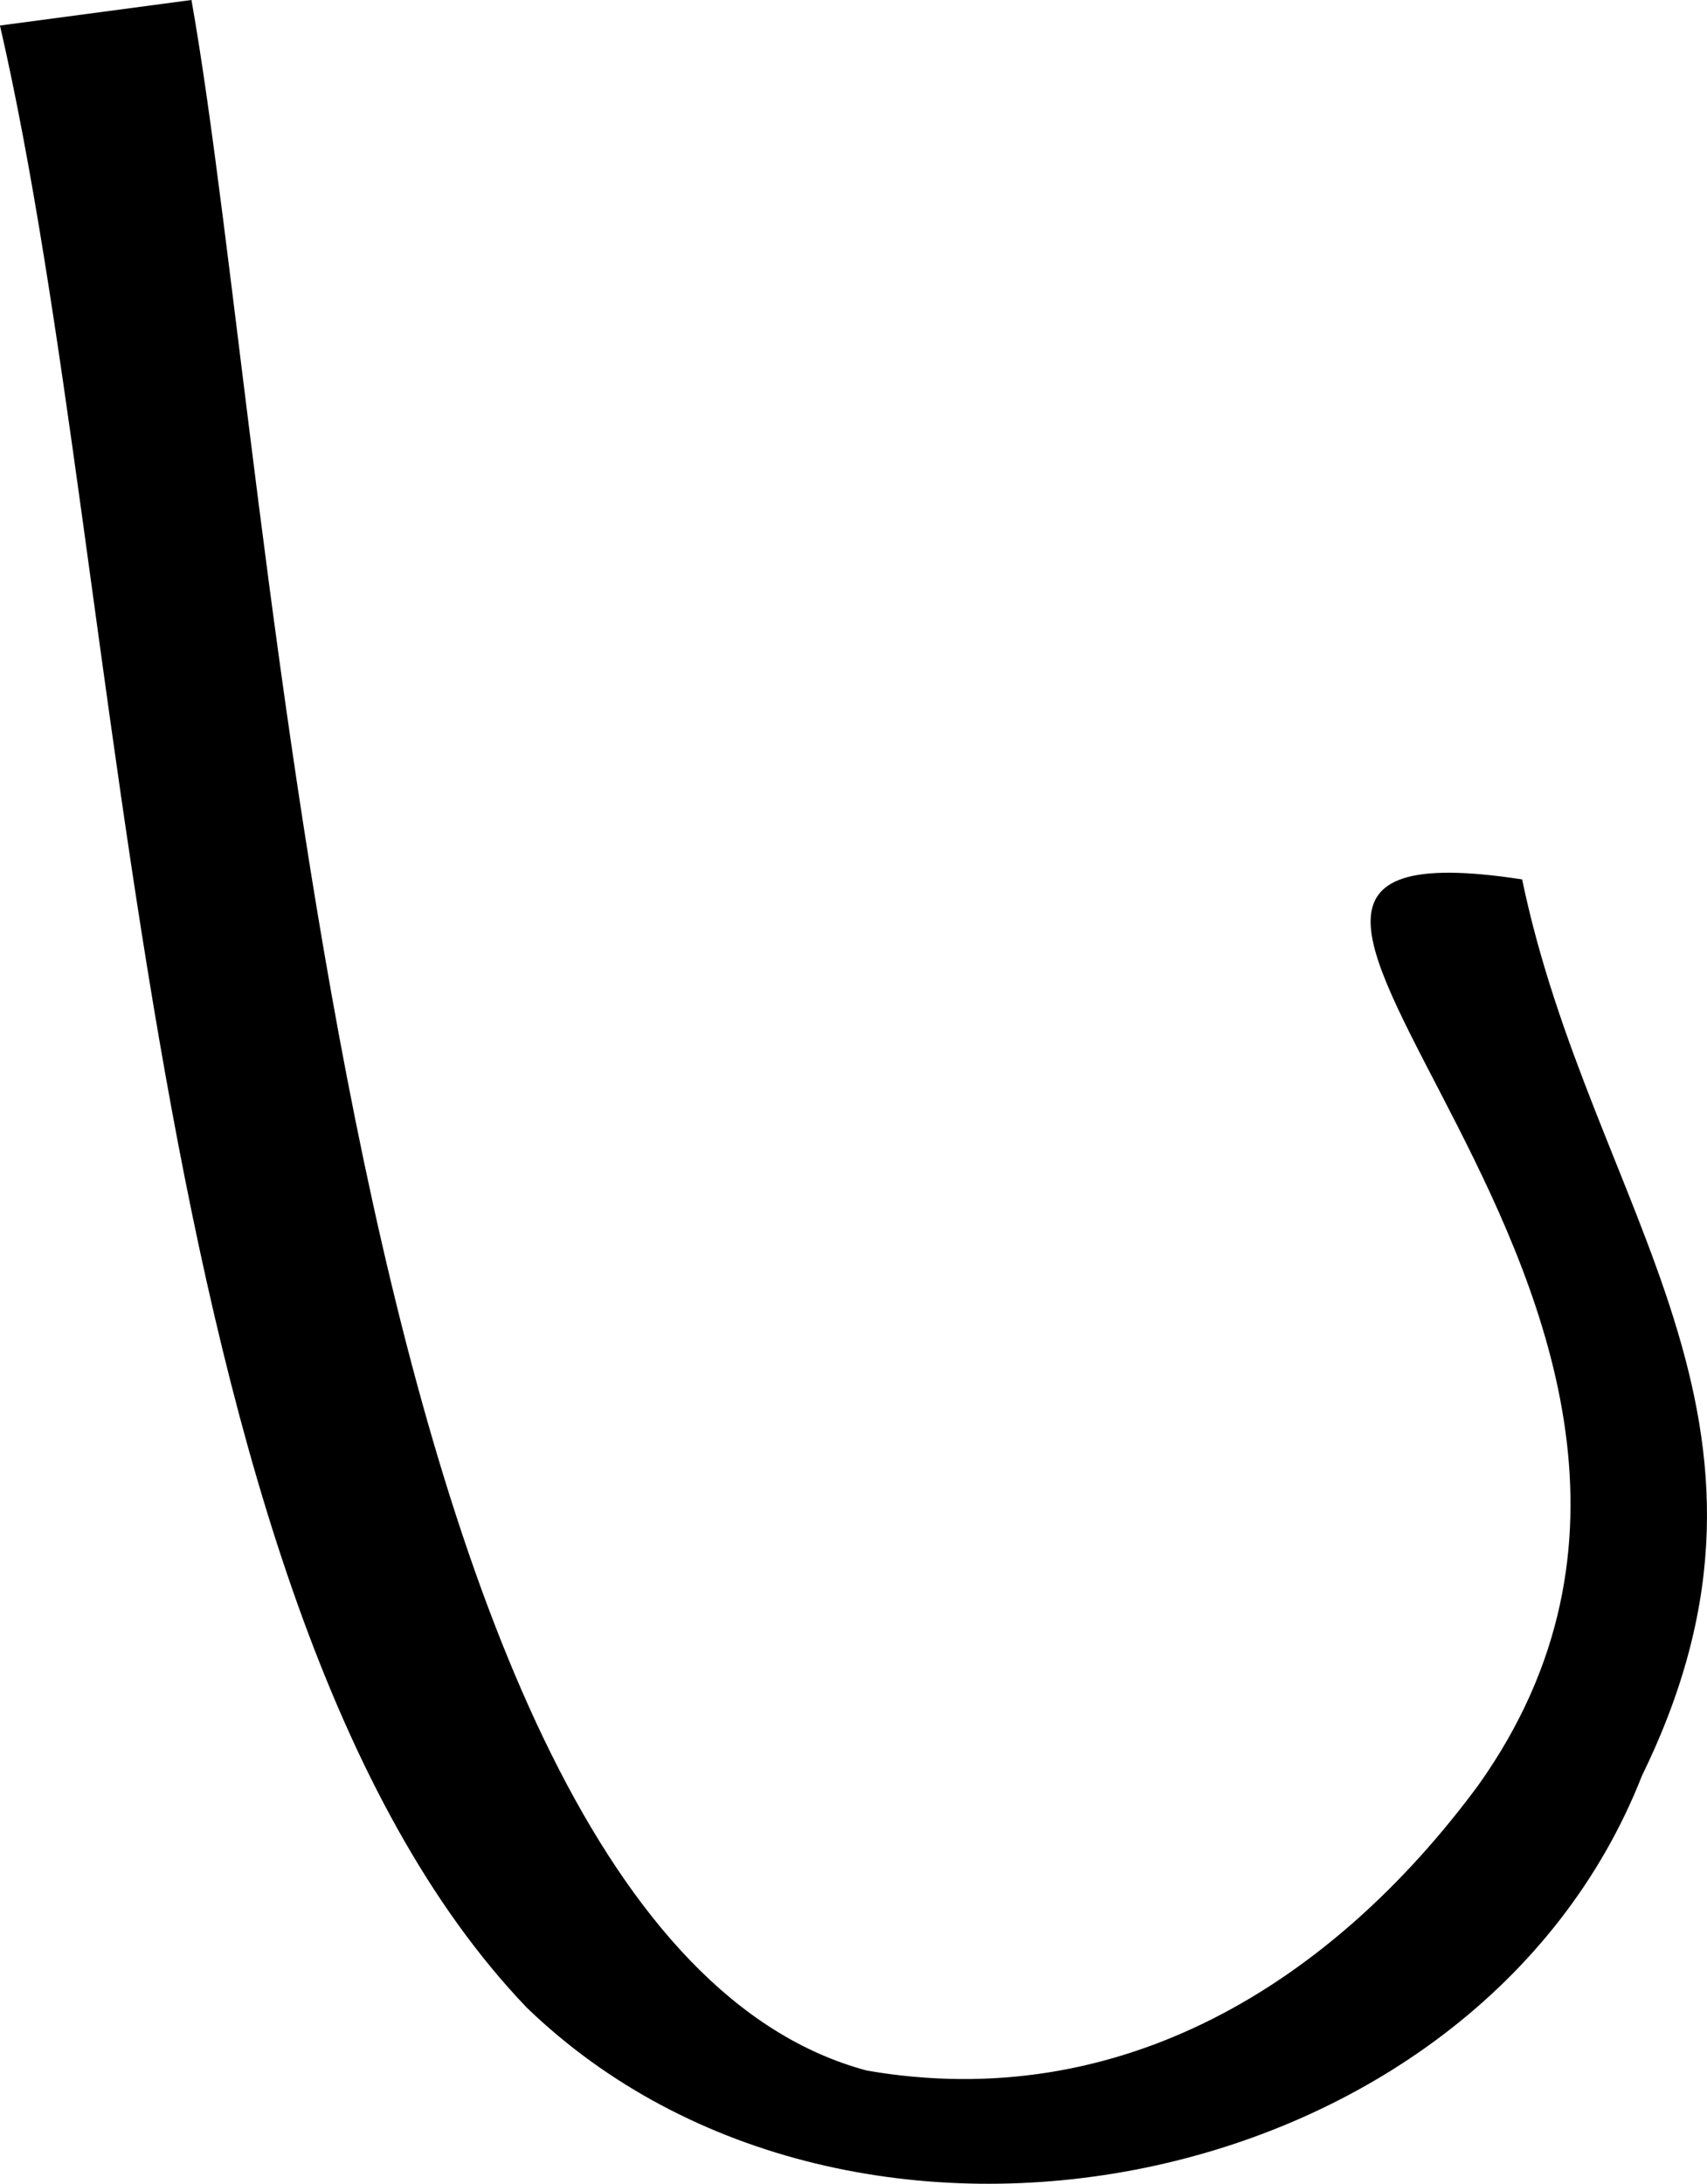 <svg xmlns="http://www.w3.org/2000/svg" width="55.766" height="71.329" viewBox="0 0 55.766 71.329"><path d="M105.982,26.522l6.255-.834c2.759,15.536,4.9,63.045,22.066,67.631,8.282,1.432,15.189-2.838,19.979-9.328,11.174-15.715-13.5-31.871,1.426-29.579,2.262,10.851,9.624,17.6,3.918,29.269-5.419,13.821-25.816,17.836-36.434,7.583-12.767-13.323-12.989-46.41-17.211-64.743" transform="translate(-105.982 -25.688)"/></svg>